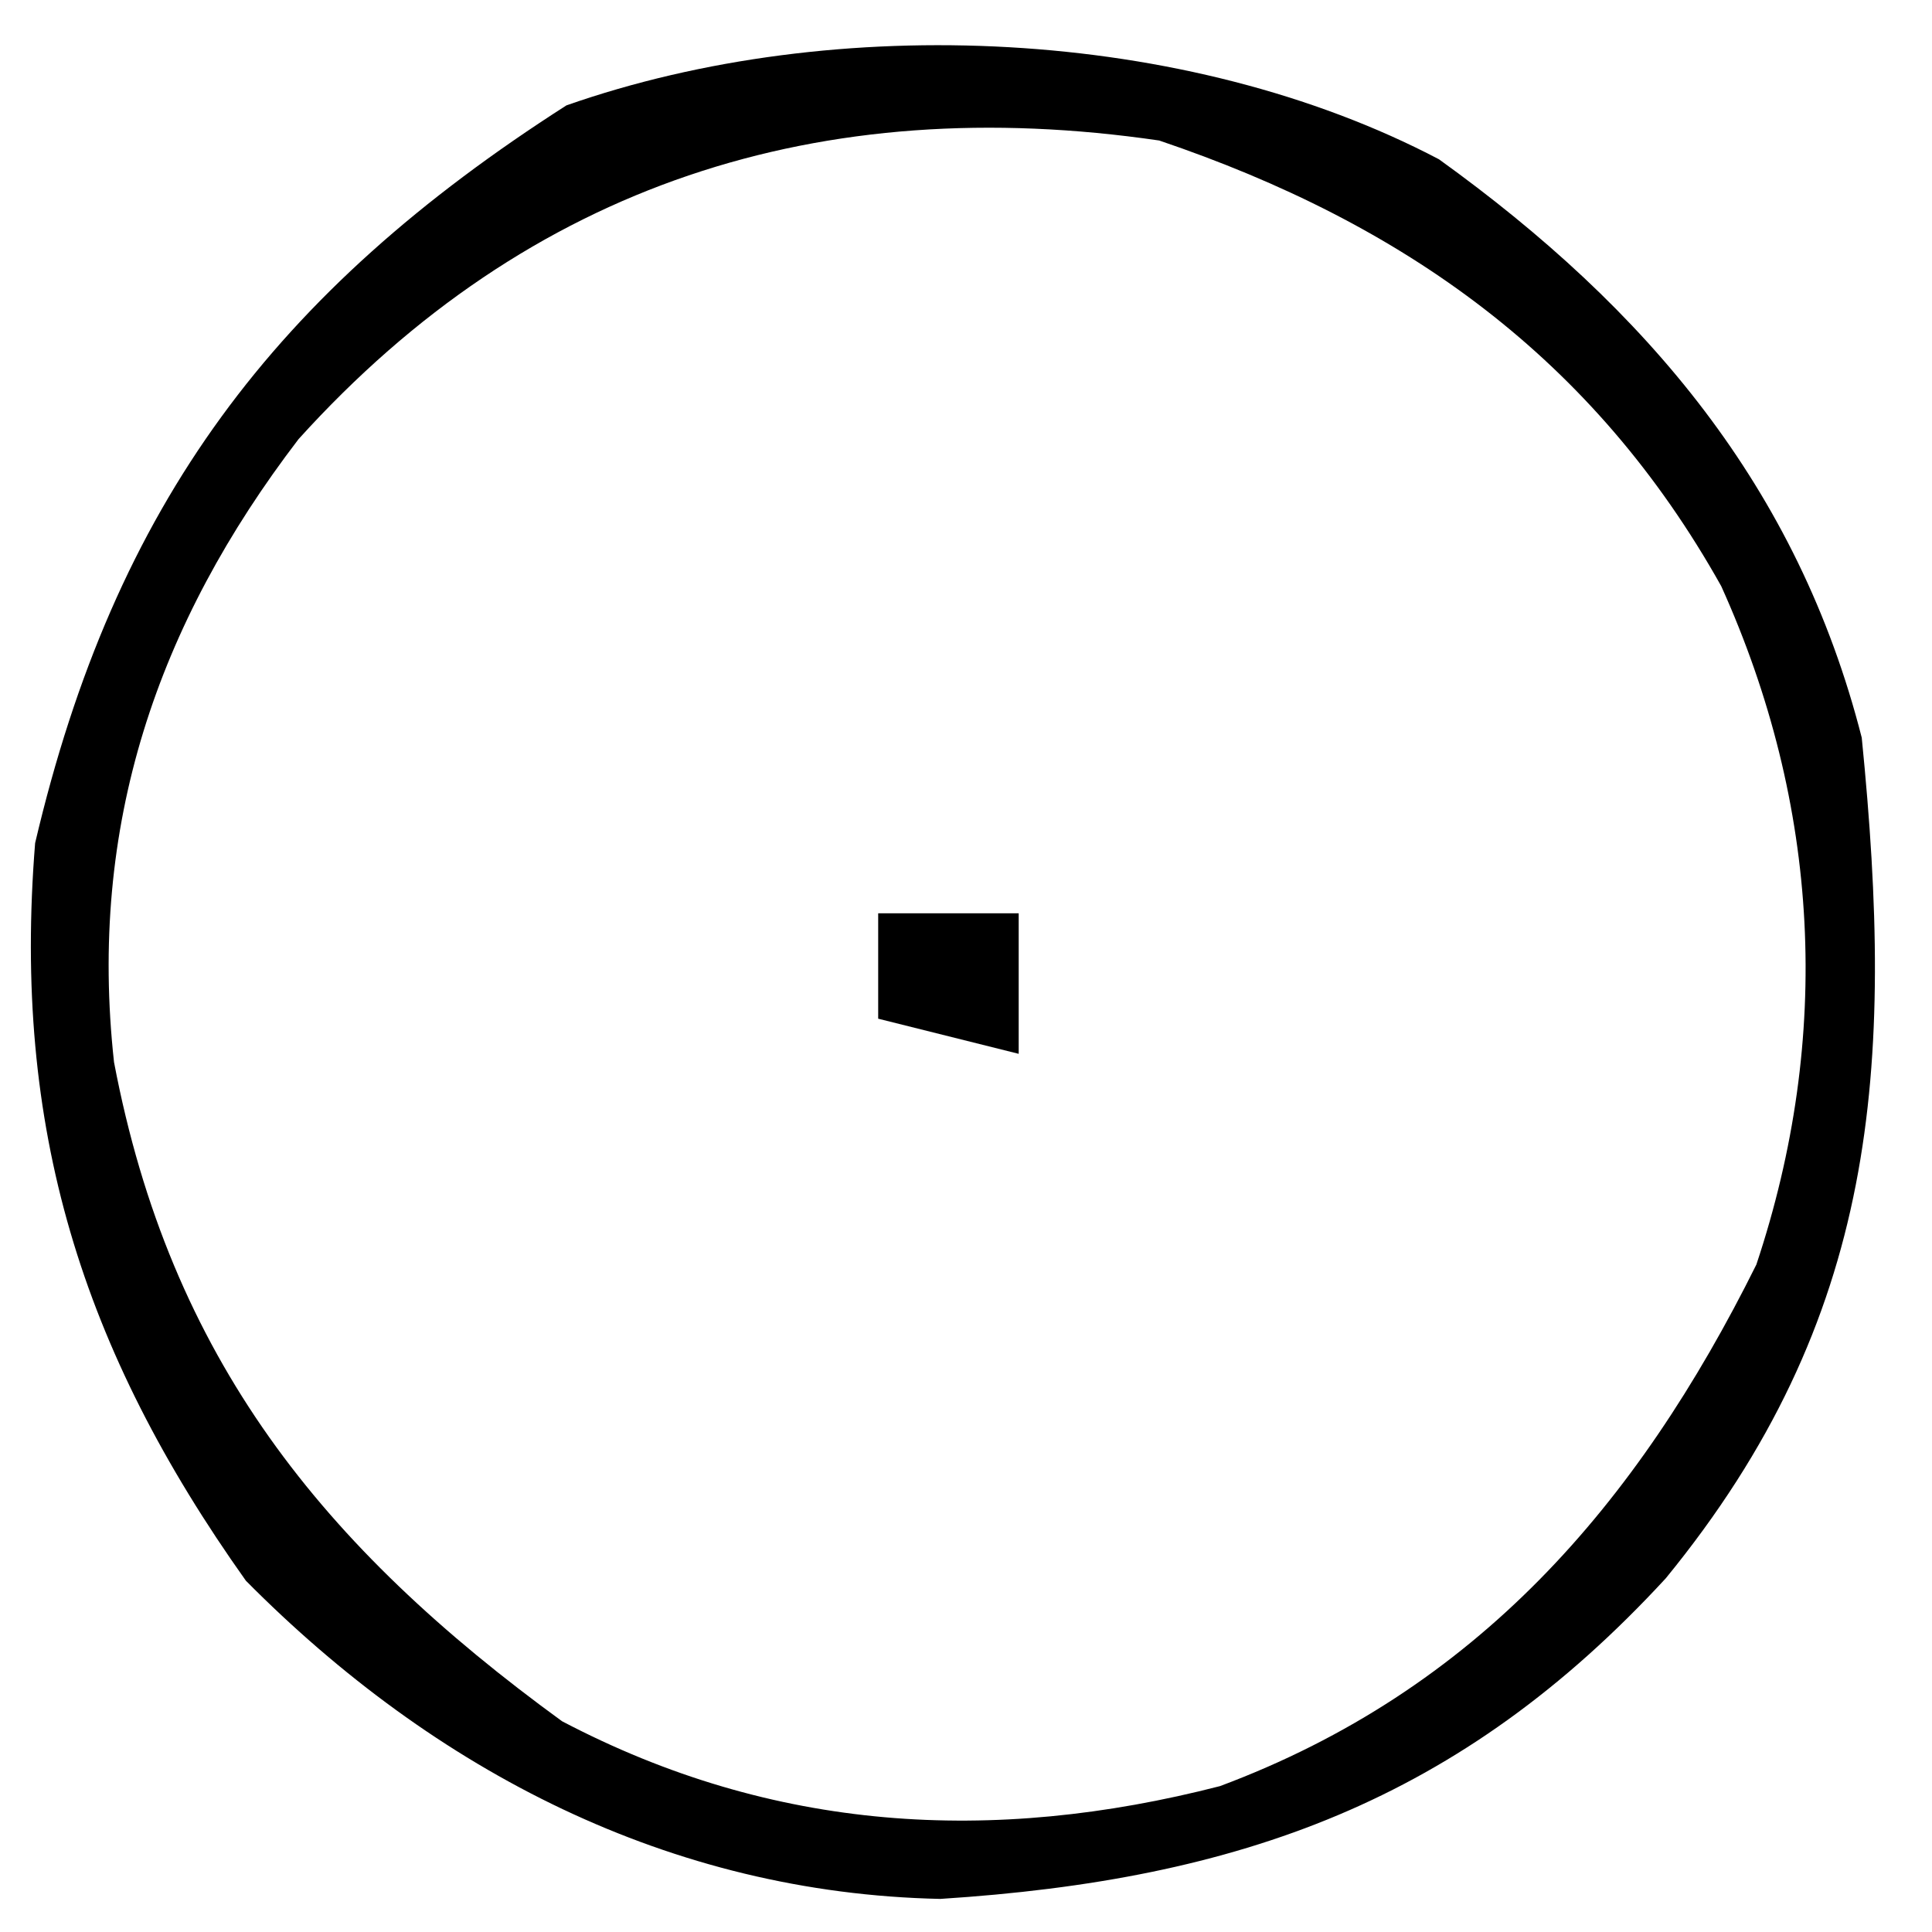 <?xml version="1.0" encoding="UTF-8"?>
<svg version="1.1" xmlns="http://www.w3.org/2000/svg" width="55" height="55">
<path d="M0 0 C5.928 4.267 10.219 9.343 12.035 16.465 C12.976 25.899 12.5 33.005 6.457 40.395 C0.611 46.741 -5.675 48.976 -14.195 49.523 C-21.891 49.361 -28.588 45.889 -33.965 40.465 C-38.641 33.886 -40.618 27.566 -39.965 19.465 C-37.699 9.809 -33.145 3.78 -24.84 -1.535 C-17.178 -4.224 -7.185 -3.774 0 0 Z M-32.465 7.965 C-36.498 13.236 -38.458 18.977 -37.719 25.703 C-36.12 34.12 -31.792 39.496 -24.965 44.465 C-18.958 47.619 -12.728 47.983 -6.234 46.312 C1.064 43.586 5.634 38.312 9.035 31.465 C11.2 24.972 10.85 18.386 8.035 12.152 C4.405 5.665 -0.985 1.827 -7.965 -0.535 C-17.595 -1.941 -25.888 0.688 -32.465 7.965 Z " fill="#000000" transform="translate(40.965,4.535)"/>
<path d="M0 0 C1.32 0 2.64 0 4 0 C4 1.32 4 2.64 4 4 C2.68 3.67 1.36 3.34 0 3 C0 2.01 0 1.02 0 0 Z " fill="#000000" transform="translate(25,26)"/>
</svg>
